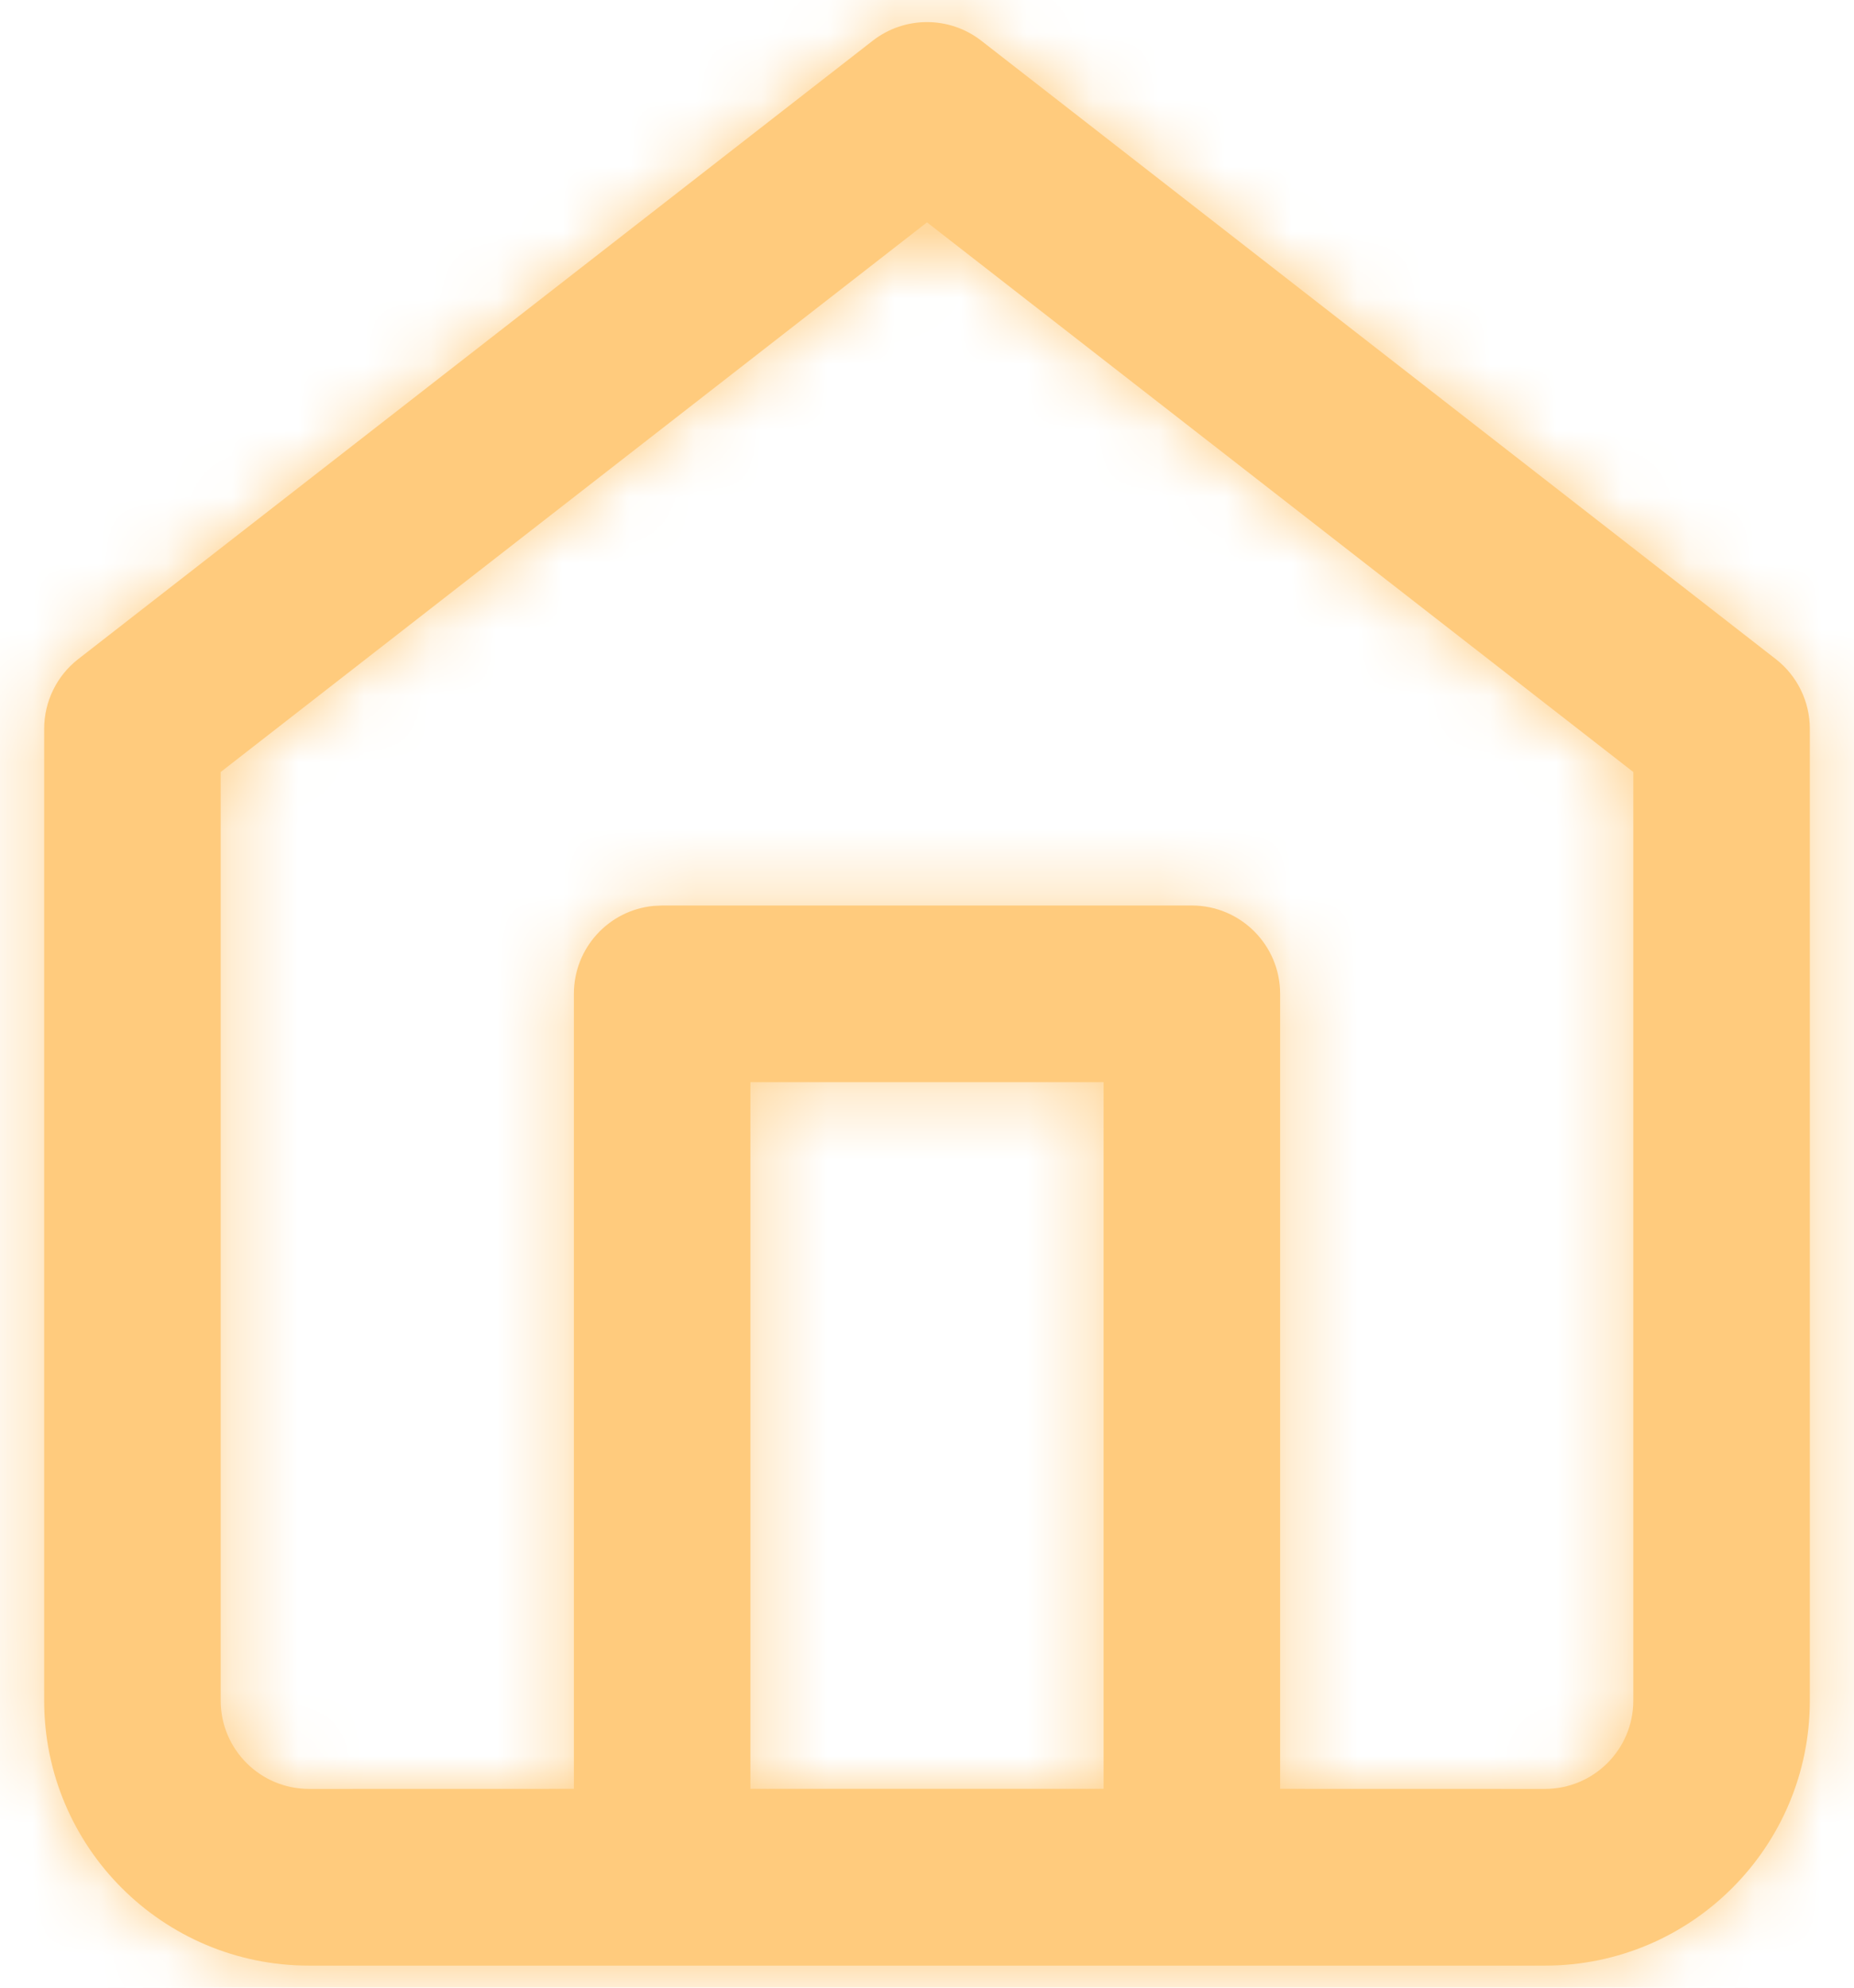 <?xml version="1.0" encoding="UTF-8"?>
<svg width="28px" height="30px" viewBox="0 0 28 30" version="1.1" xmlns="http://www.w3.org/2000/svg" xmlns:xlink="http://www.w3.org/1999/xlink">
    <!-- Generator: Sketch 64 (93537) - https://sketch.com -->
    <title>Client Focused</title>
    <desc>Created with Sketch.</desc>
    <defs>
        <path d="M4.667,29.667 C2.458,29.667 0.667,27.876 0.667,25.667 L0.667,11 C0.667,10.589 0.857,10.2 1.181,9.948 L13.181,0.614 C13.663,0.24 14.337,0.24 14.819,0.614 L26.819,9.948 C27.143,10.2 27.333,10.589 27.333,11 L27.333,25.667 C27.333,27.876 25.542,29.667 23.333,29.667 L4.667,29.667 Z M14,3.356 L3.333,11.652 L3.333,25.667 C3.333,26.403 3.93,27 4.667,27 L8.667,26.999 L8.667,15 C8.667,14.307 9.195,13.737 9.872,13.673 L10,13.667 L18,13.667 C18.736,13.667 19.333,14.264 19.333,15 L19.333,15 L19.333,26.999 L23.333,27 C24.07,27 24.667,26.403 24.667,25.667 L24.667,11.652 L14,3.356 Z M16.667,16.333 L11.333,16.333 L11.333,26.999 L16.667,26.999 L16.667,16.333 Z" id="path-1"></path>
    </defs>
    <g id="Assets" stroke="none" stroke-width="1" fill="none" fill-rule="evenodd">
        <g id="Logos-Copy" transform="translate(-949, -333)">
            <g id="Why-Us" transform="translate(120, 115)">
                <g id="Client-Focused">
                    <g transform="translate(829, 218)">
                        <mask id="mask-2" fill="white">
                            <use xlink:href="#path-1"></use>
                        </mask>
                        <use id="Combined-Shape" fill="#FFCB7D" fill-rule="nonzero" xlink:href="#path-1"></use>
                        <g id="_COLORS/yellow" mask="url(#mask-2)" fill="#FFCB7D">
                            <g transform="translate(-2, -1)" id="Rectangle">
                                <rect x="0" y="0" width="32" height="32"></rect>
                            </g>
                        </g>
                    </g>
                </g>
            </g>
        </g>
    </g>
</svg>